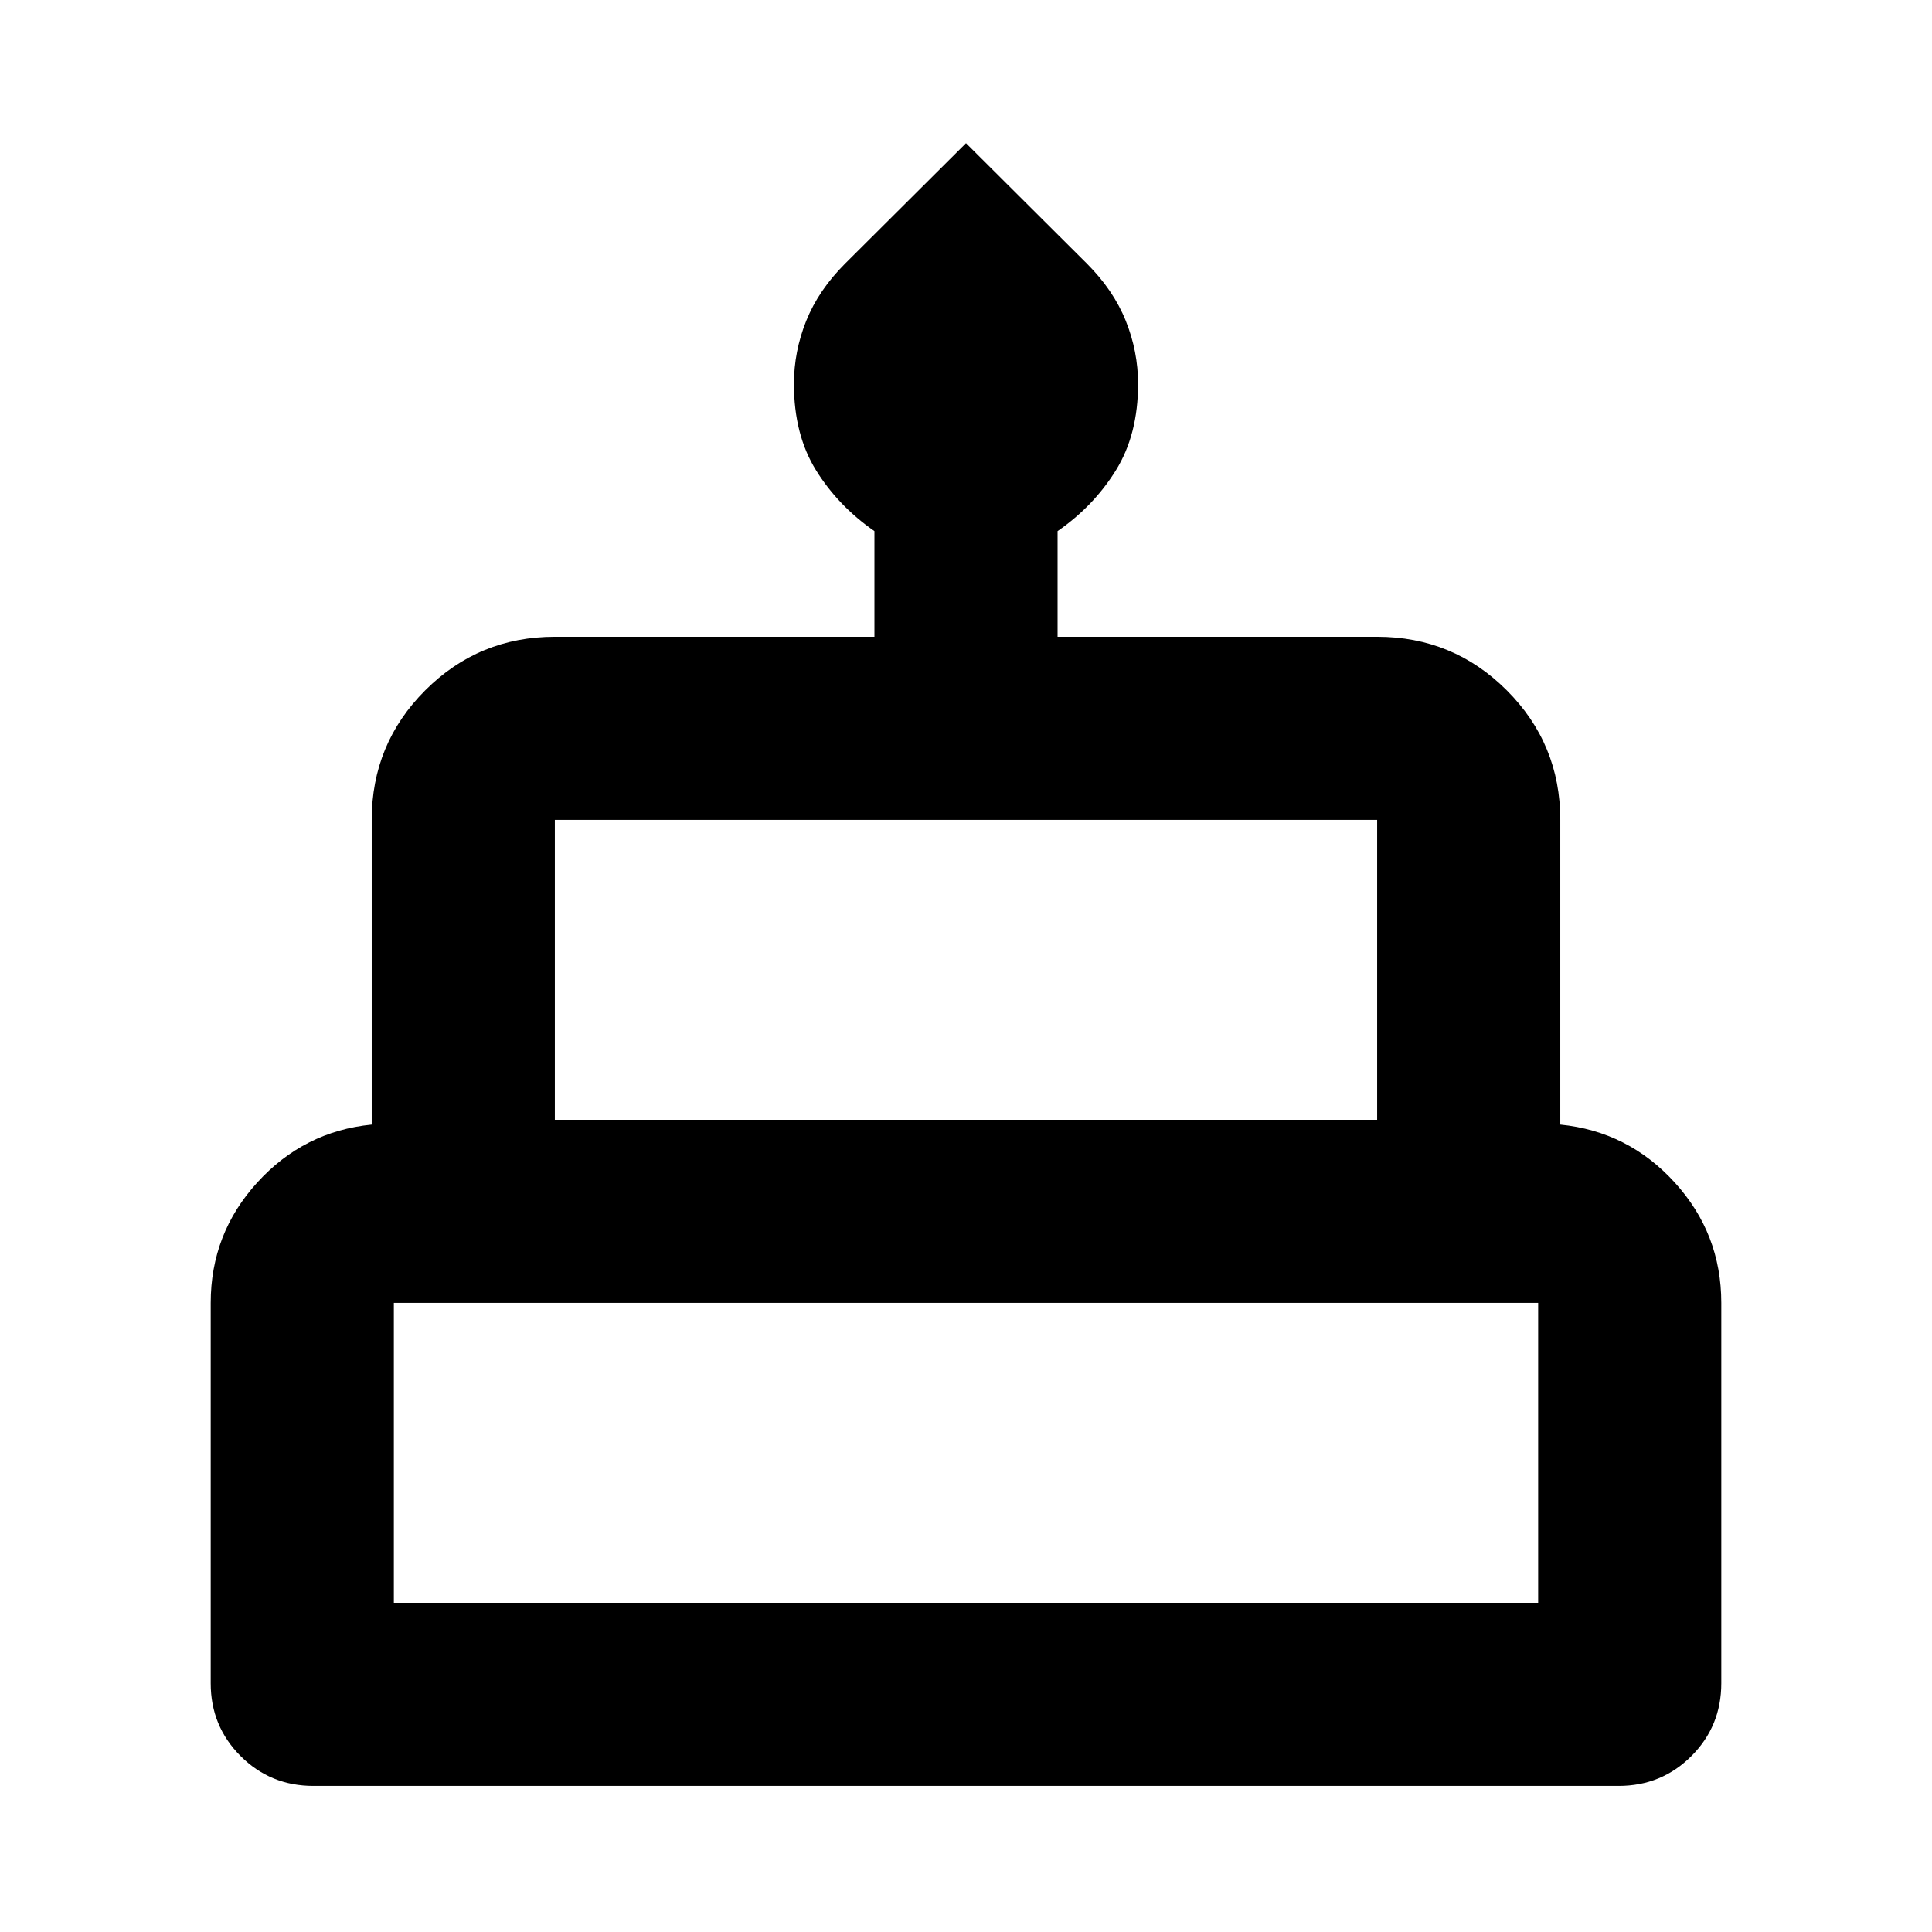 <svg xmlns="http://www.w3.org/2000/svg" height="24" viewBox="0 -960 960 960" width="24"><path d="M155.7-72.59q-21.31 0-36.16-14.84-14.84-14.85-14.84-36.16v-189q0-34.43 23.14-59.84 23.14-25.42 56.86-28.77v-151.39q0-37.78 26.6-64.39 26.61-26.61 64.4-26.61h158.8v-52.5q-18-12.5-29-30.2-11-17.71-11-42.91 0-16.19 6.12-31.41 6.12-15.22 19.31-28.41L480-888.85l60.07 59.83q13.19 13.19 19.31 28.41 6.12 15.22 6.12 31.41 0 25.09-11 42.86t-29 30.25v52.5h158.8q37.79 0 64.4 26.61 26.6 26.61 26.6 64.39v151.39q33.72 3.35 56.86 28.77 23.14 25.41 23.14 59.84v189q0 21.31-14.84 36.16-14.85 14.84-36.16 14.84H155.7Zm120-331h408.6v-149H275.7v149Zm-80 240h568.6v-149H195.7v149Zm80-240h408.6-408.6Zm-80 240h568.6-568.6Zm579.6-240H184.7h590.6Z"/></svg>
